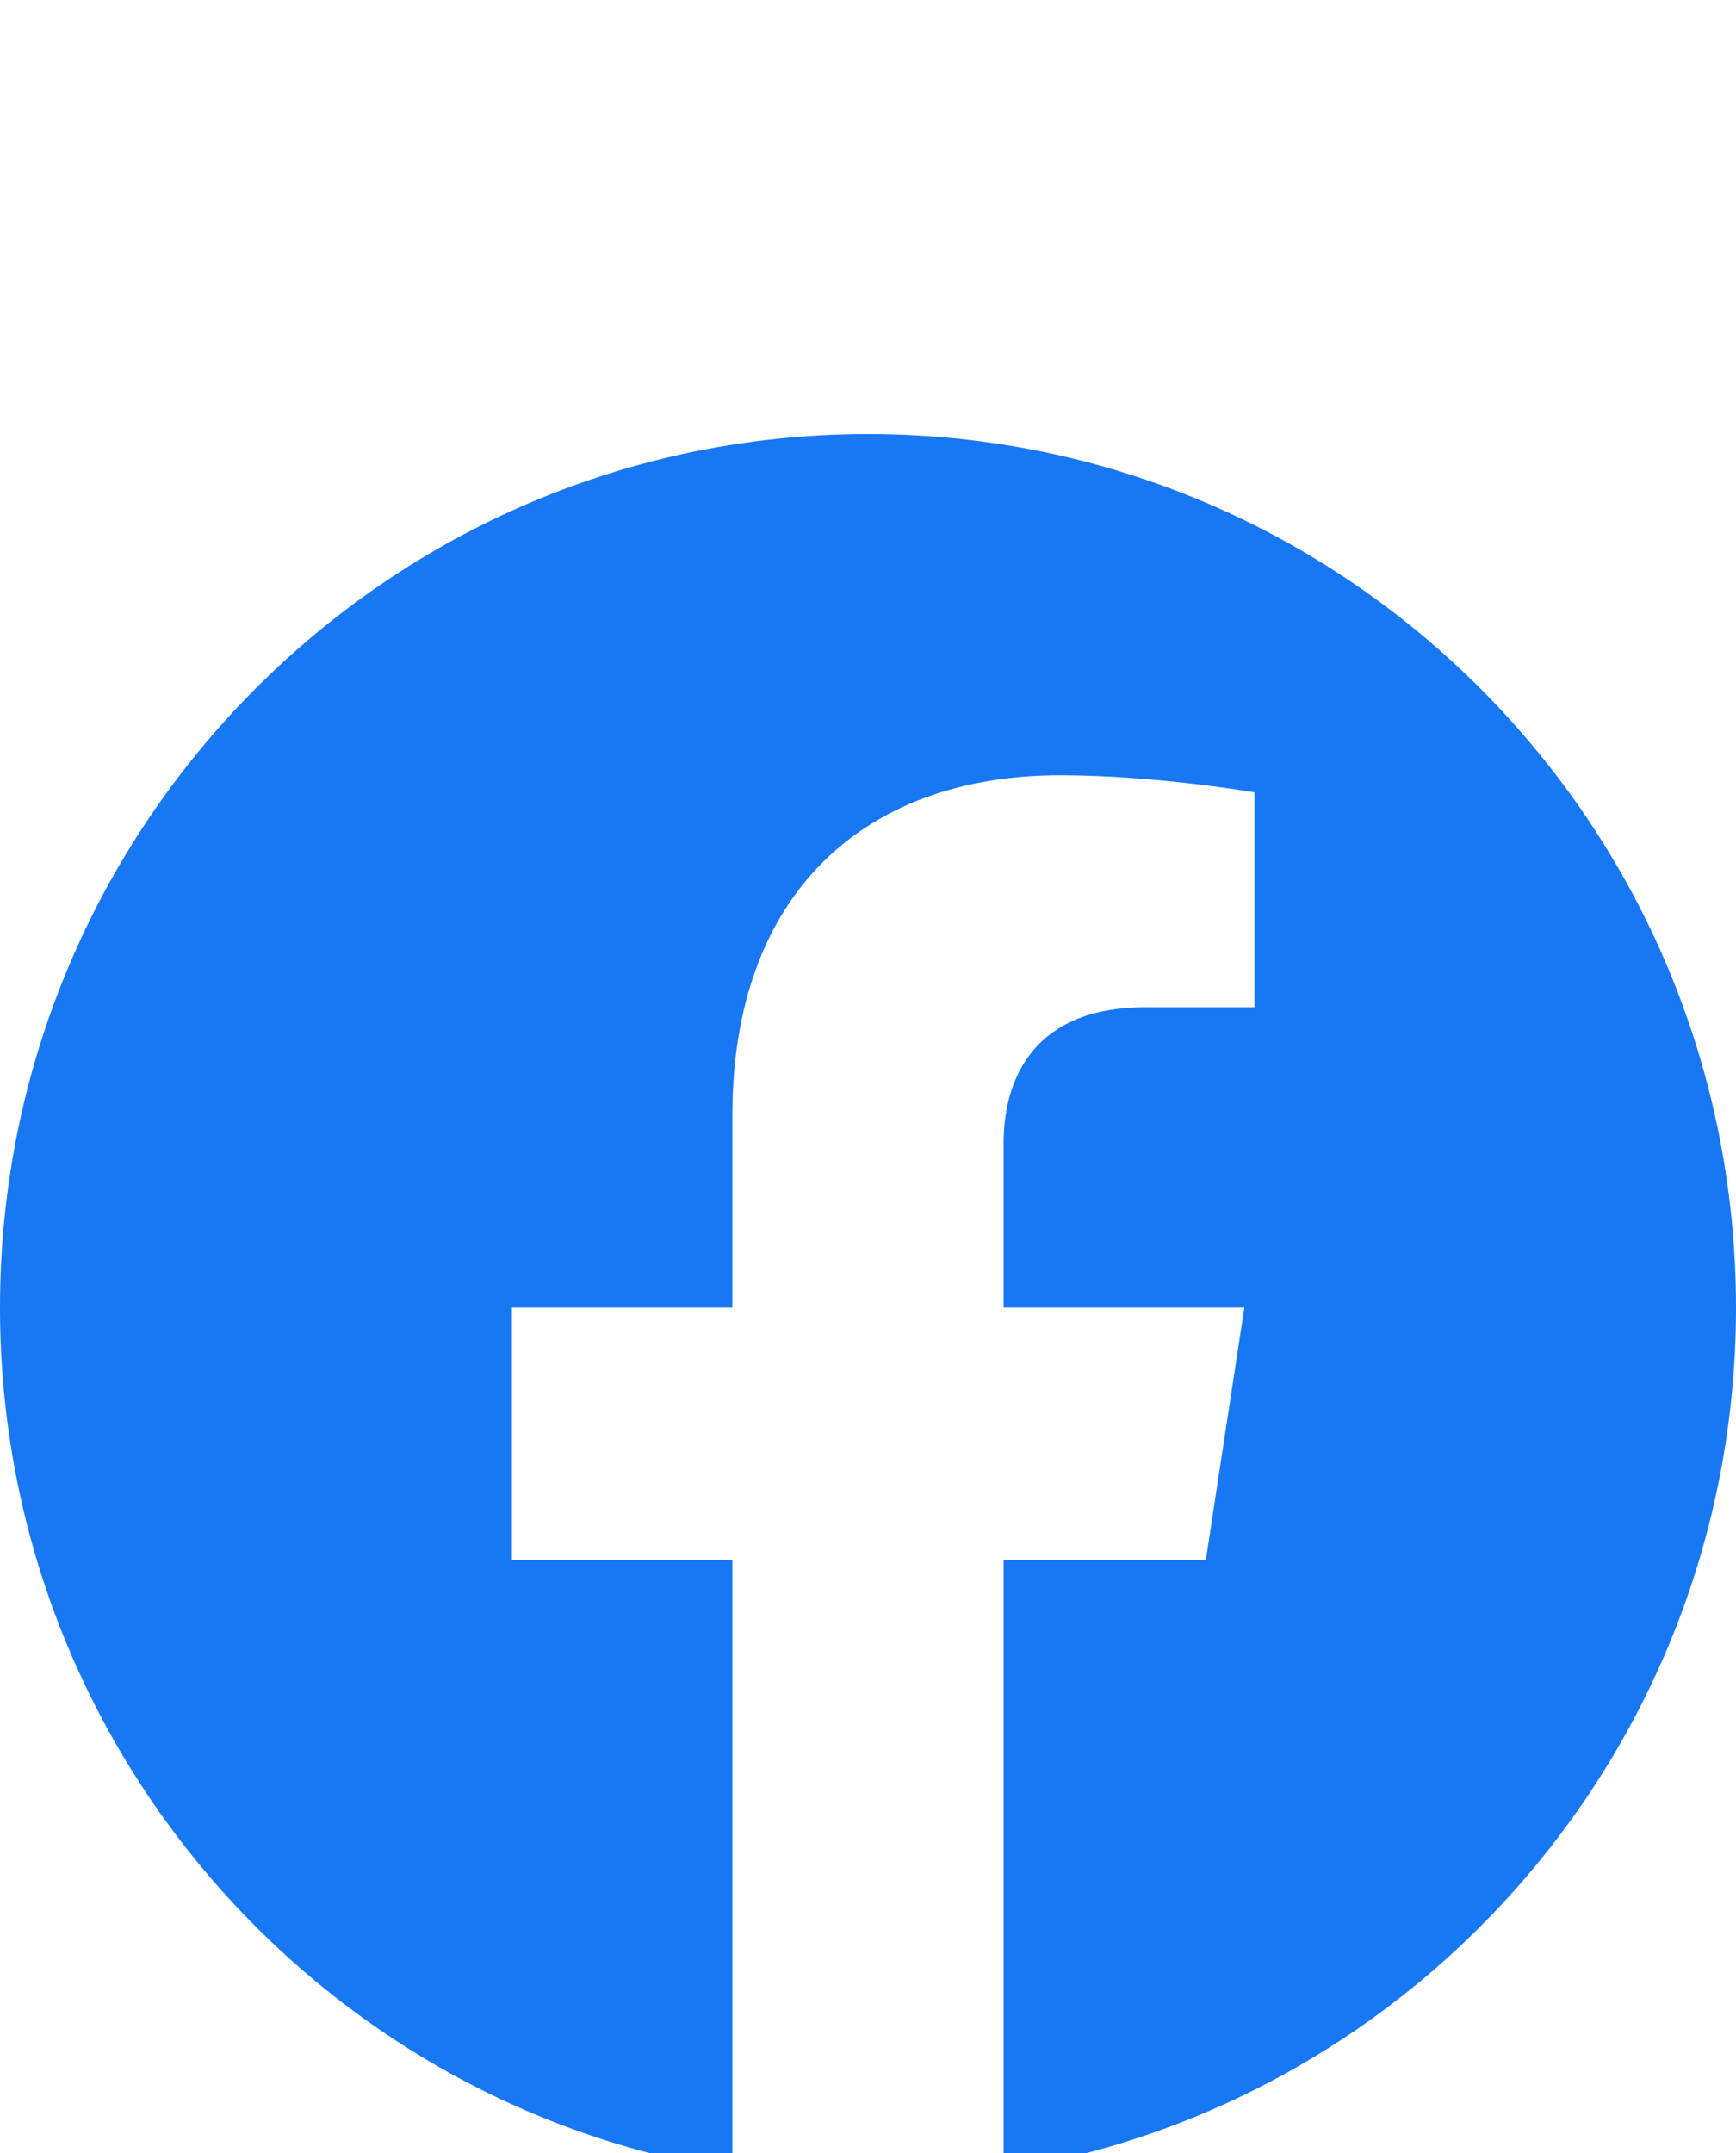 <svg xmlns="http://www.w3.org/2000/svg" width="50" height="62" viewBox="0 2 50 33" fill="none">
  <path d="M50 25.153C50 11.261 38.807 0 25 0C11.193 0 0 11.261 0 25.153C0 37.707 9.142 48.113 21.094 50V32.423H14.746V25.153H21.094V19.611C21.094 13.307 24.826 9.825 30.537 9.825C33.272 9.825 36.133 10.317 36.133 10.317V16.506H32.98C29.875 16.506 28.906 18.445 28.906 20.434V25.153H35.84L34.731 32.423H28.906V50C40.858 48.113 50 37.707 50 25.153Z" fill="#1877F2"/>
</svg>